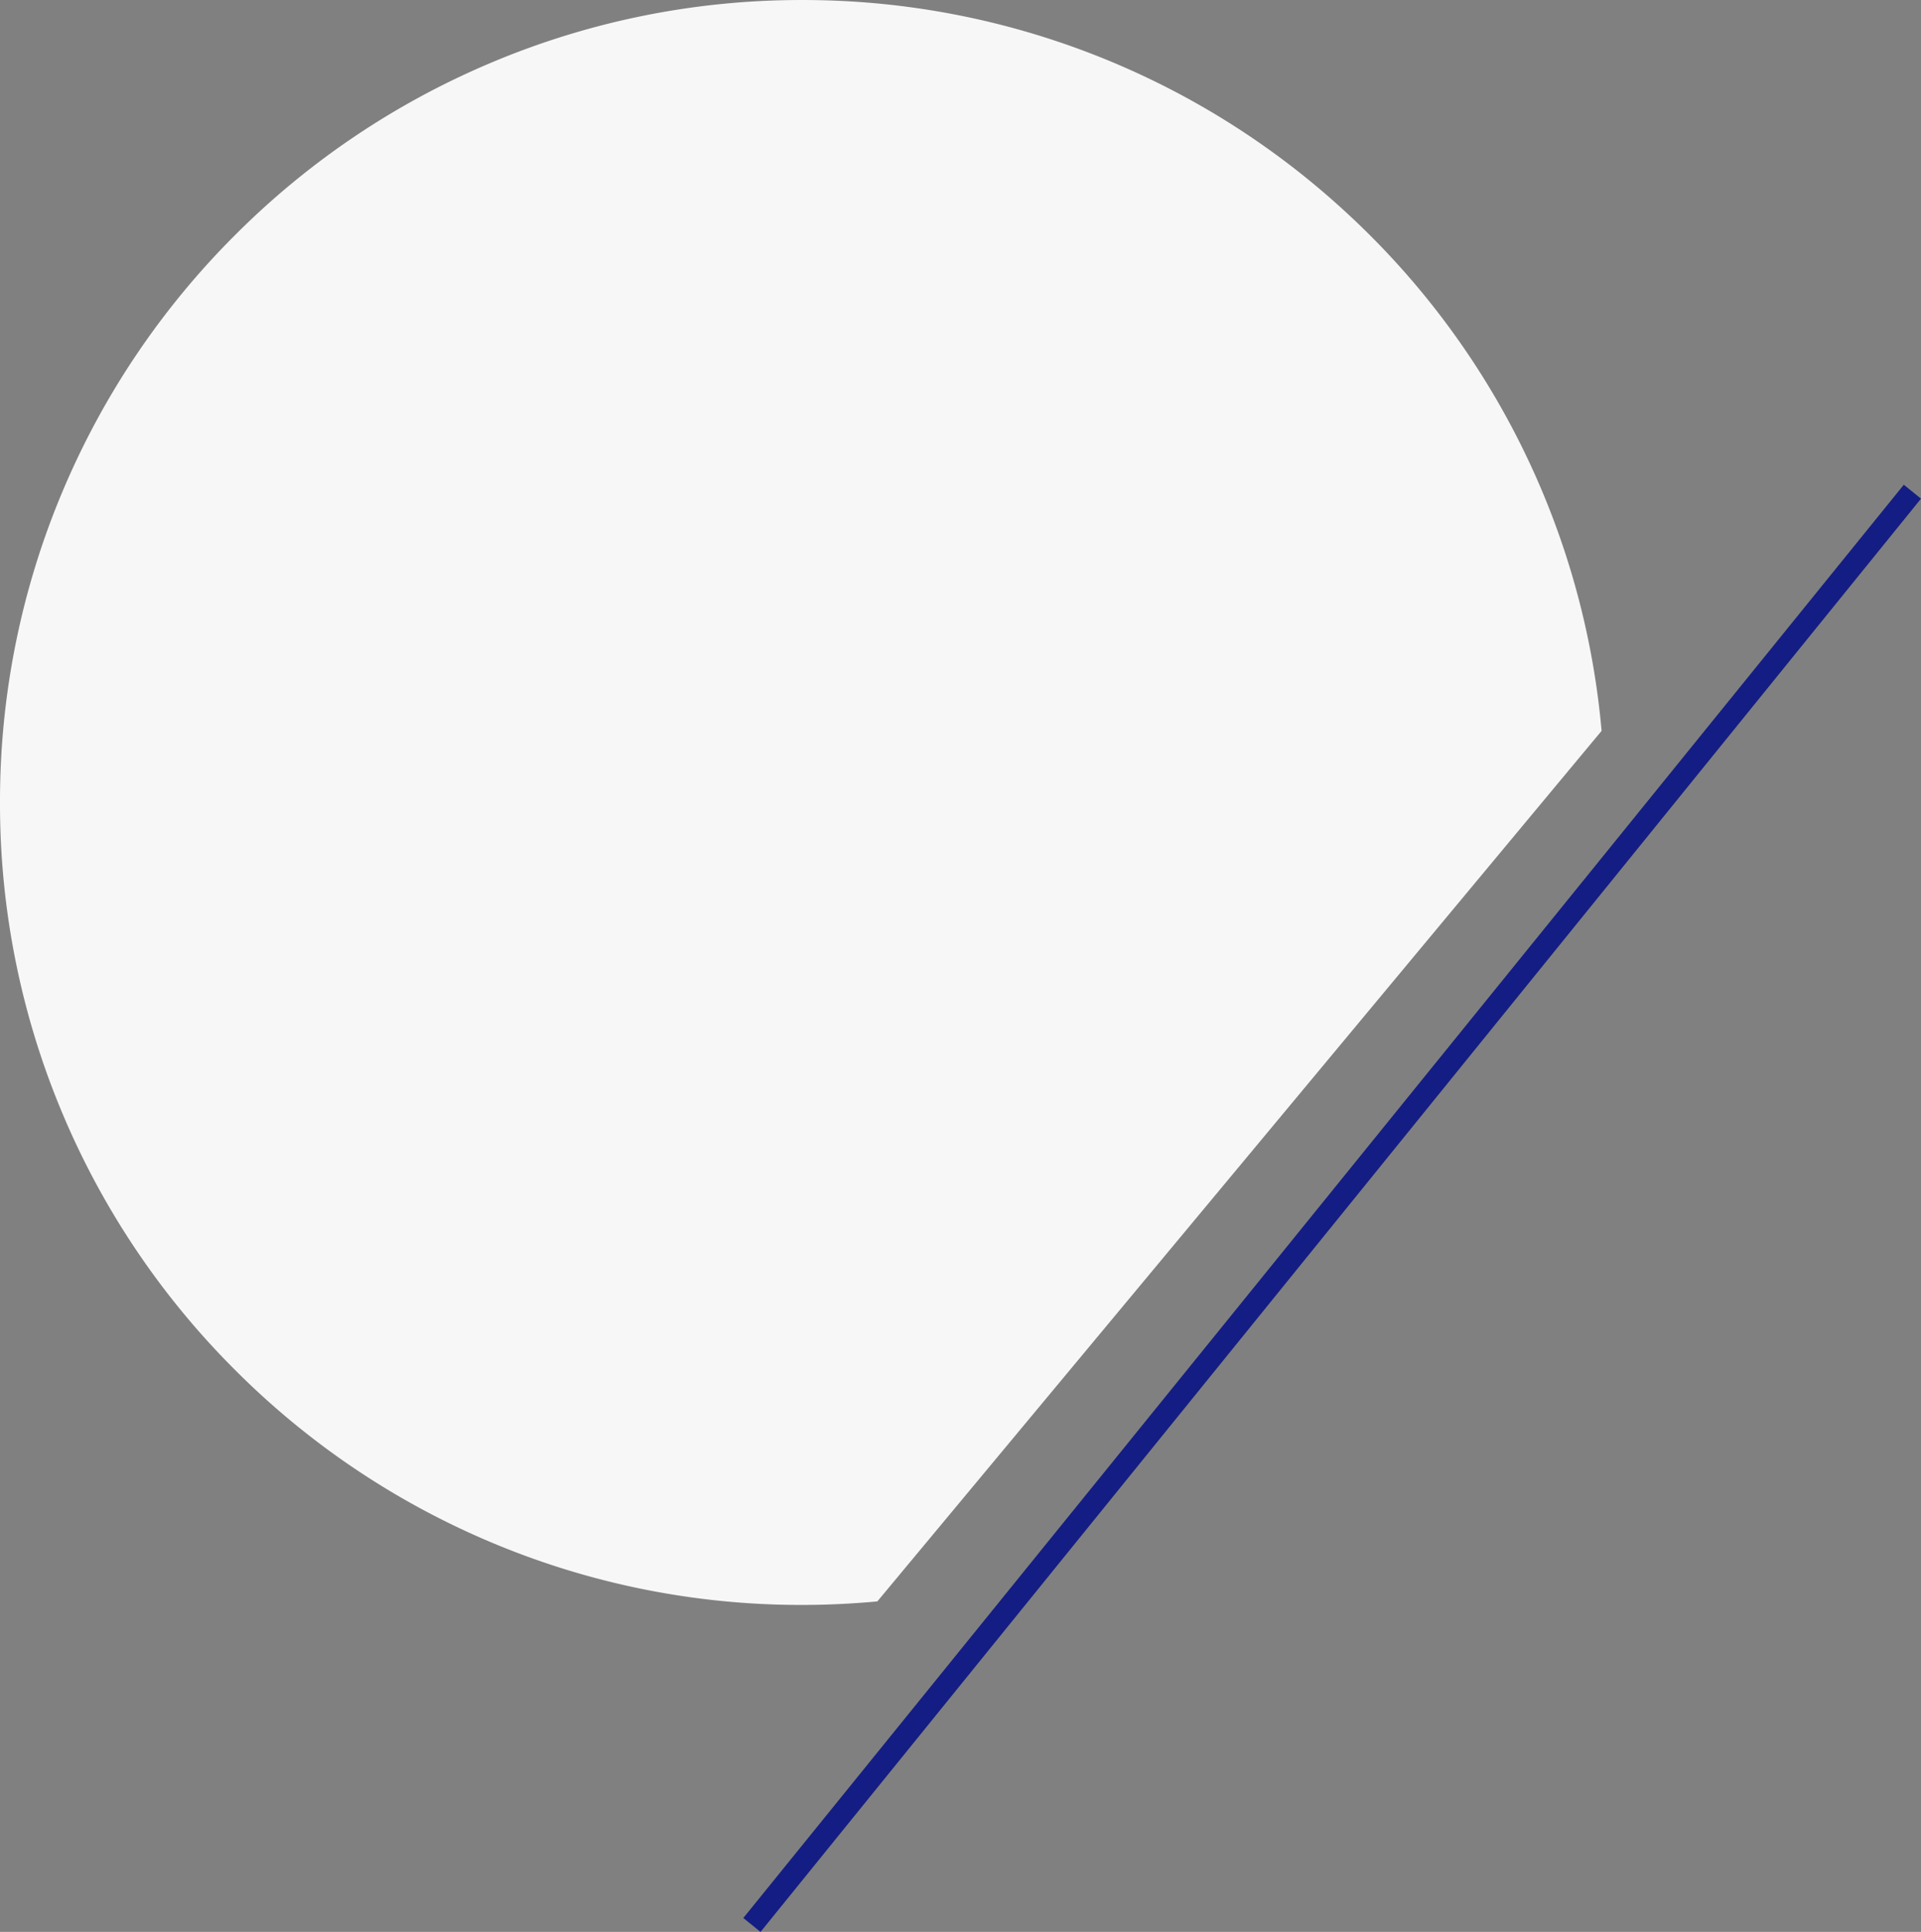 <svg xmlns="http://www.w3.org/2000/svg" width="86.79" height="87.271" viewBox="0 0 86.79 87.271"><rect x="0" y="0" width="86.79" height="87.271" fill="#808080" stroke="none"/><g transform="translate(-44.986 -4904.787)"><path d="M-15340.753,169.5a36.021,36.021,0,0,1-14.108-2.848,36.13,36.13,0,0,1-11.523-7.768,36.134,36.134,0,0,1-7.769-11.522,36.026,36.026,0,0,1-2.849-14.11,36.021,36.021,0,0,1,2.849-14.109,36.137,36.137,0,0,1,7.769-11.522,36.151,36.151,0,0,1,11.523-7.769A36.015,36.015,0,0,1-15340.753,97a36.148,36.148,0,0,1,24.541,9.569,36.132,36.132,0,0,1,11.569,23.446l-32.721,39.326C-15338.485,169.444-15339.626,169.5-15340.753,169.5Z" transform="translate(15421.988 4807.788)" fill="#f7f7f7"/><path d="M15867.234,5011.97h-83.312v-1h83.312Z" transform="translate(-13748.83 14104.336) rotate(-51)" fill="#141d83"/></g></svg>